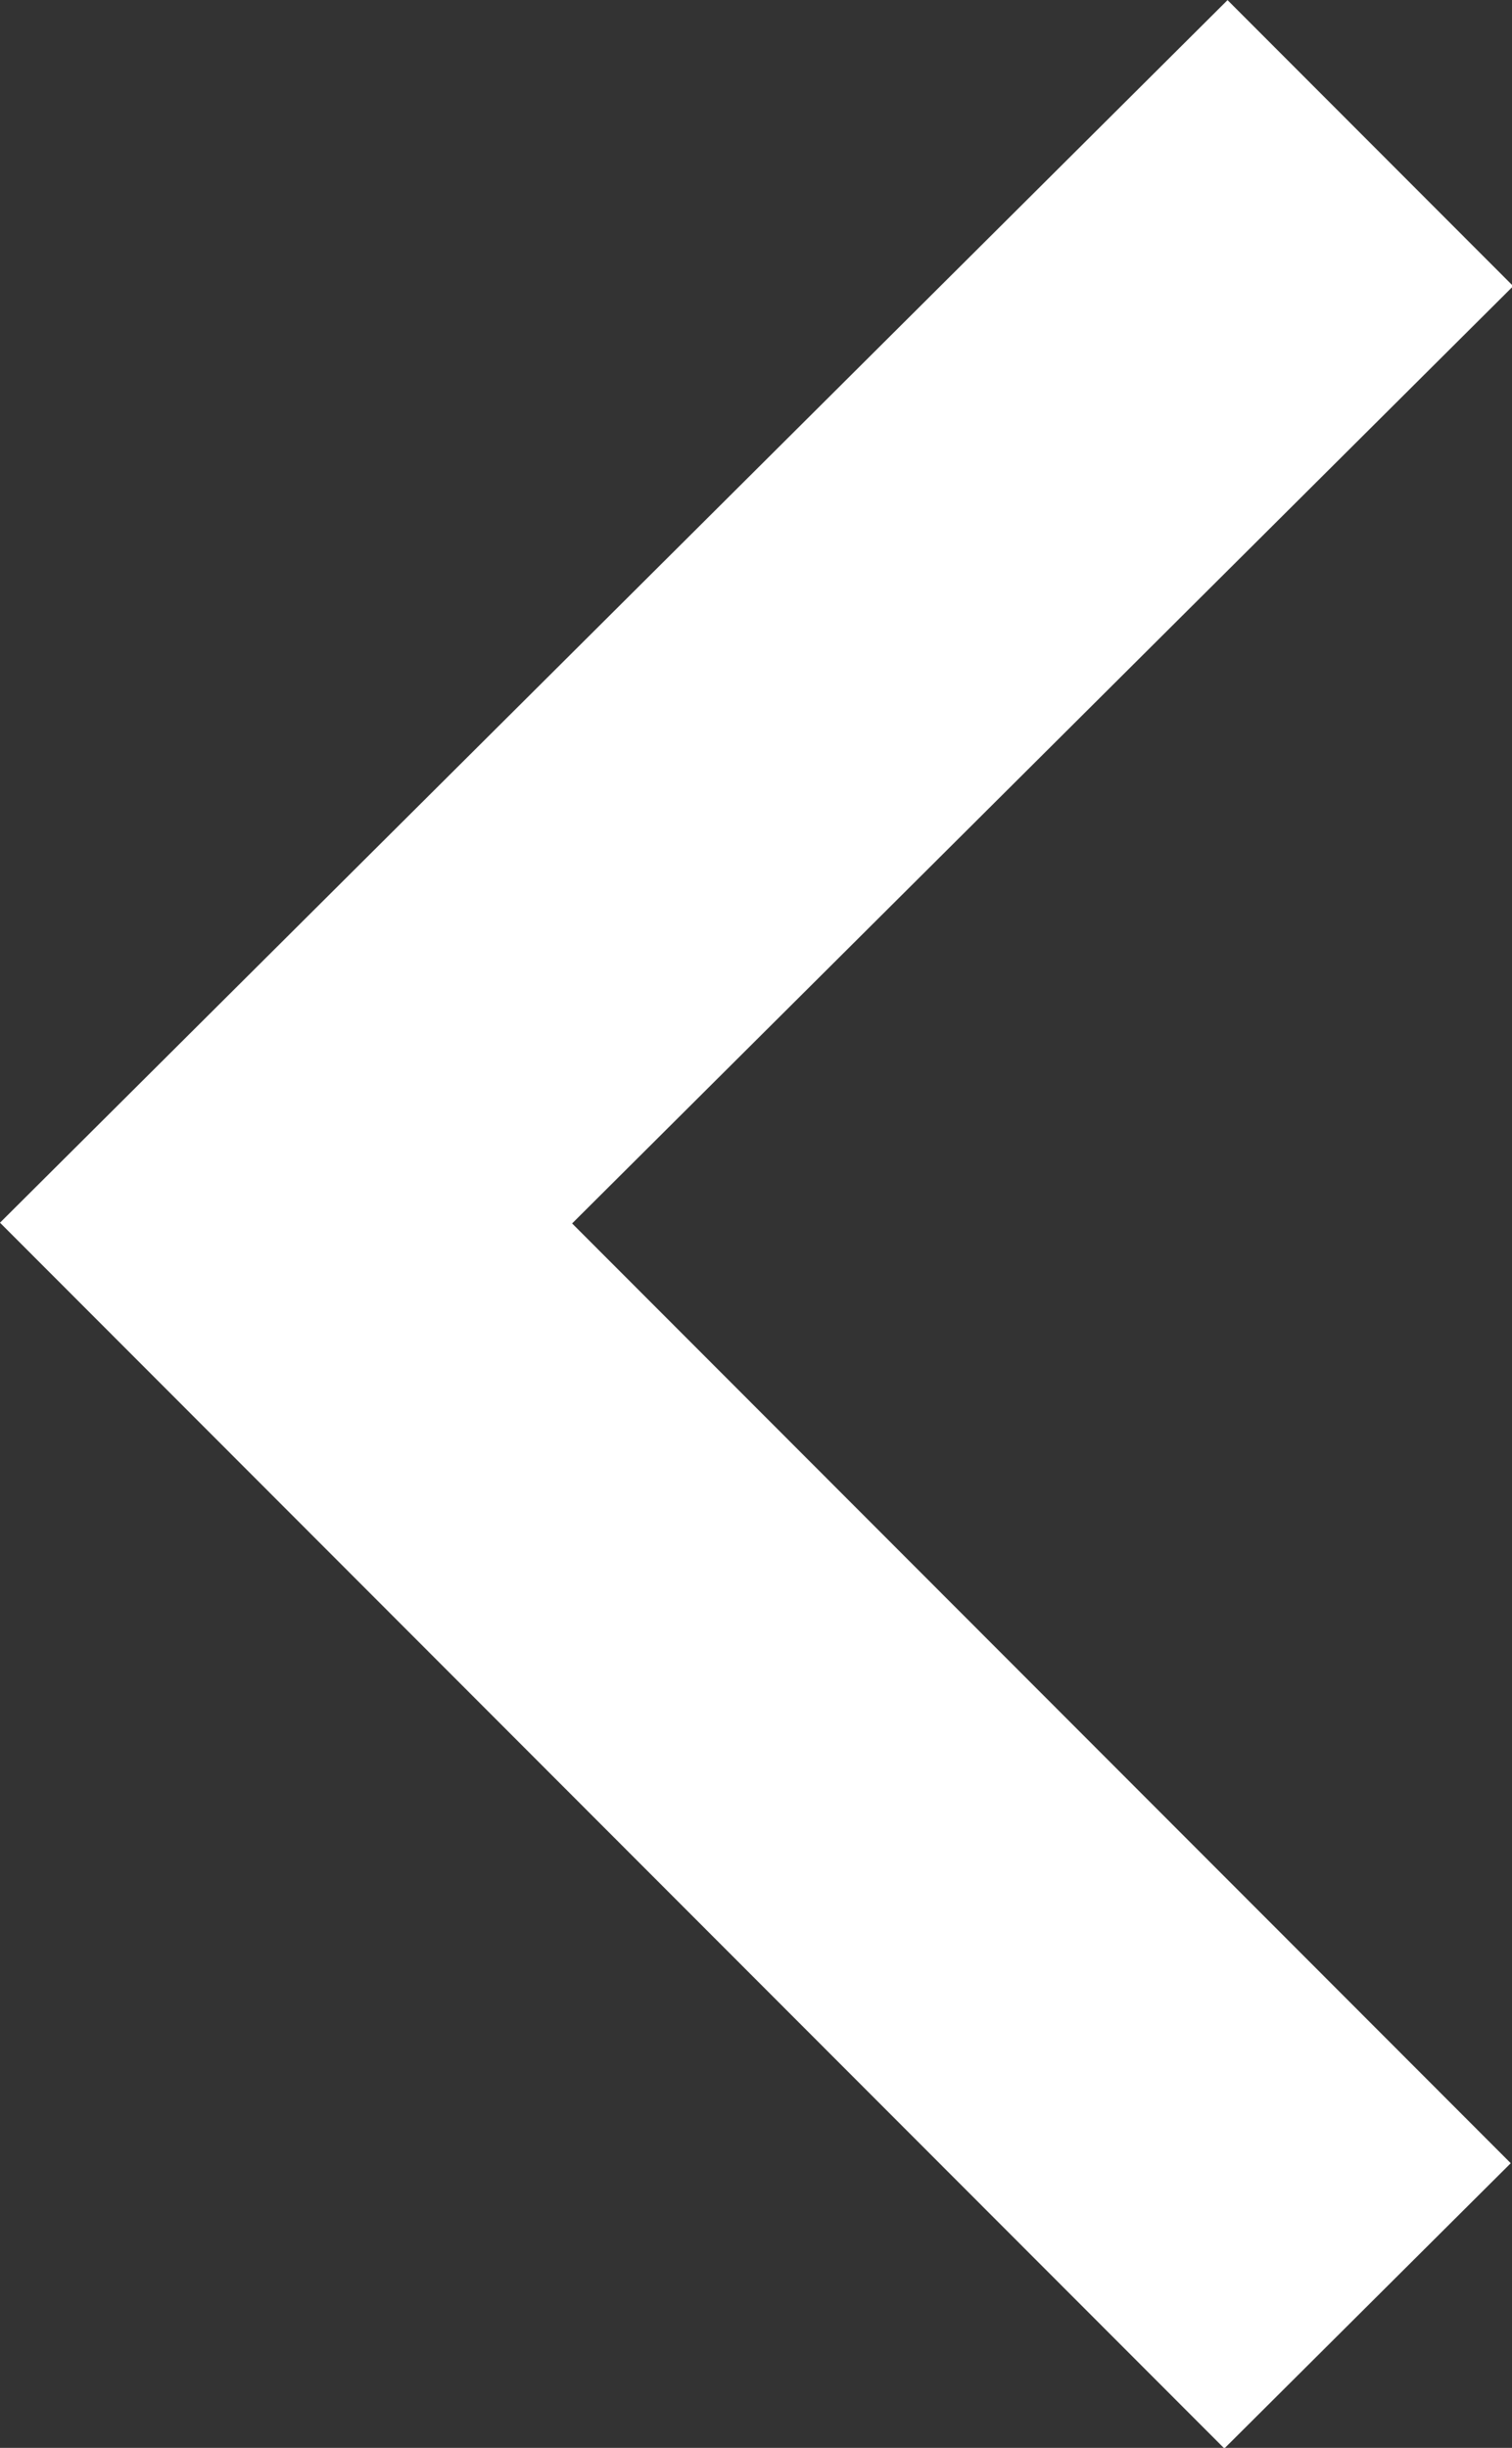 <svg xmlns="http://www.w3.org/2000/svg" width="189" height="305.938" viewBox="0 0 189 305.938">
  <rect x="0" y="0" width="189" height="305.938" fill="#333333" stroke="none"/>
  <defs>
    <style>
      .cls-1 {
        fill: #fff;
        fill-rule: evenodd;
      }
    </style>
  </defs>
  <path id="Forma_1" data-name="Forma 1" class="cls-1" d="M153.043,306.076l35.8-35.653L71.514,152.97,189.151,35.823,153.442,0.077,0,152.877Z" transform="translate(0 -0.063)"/>
</svg>
